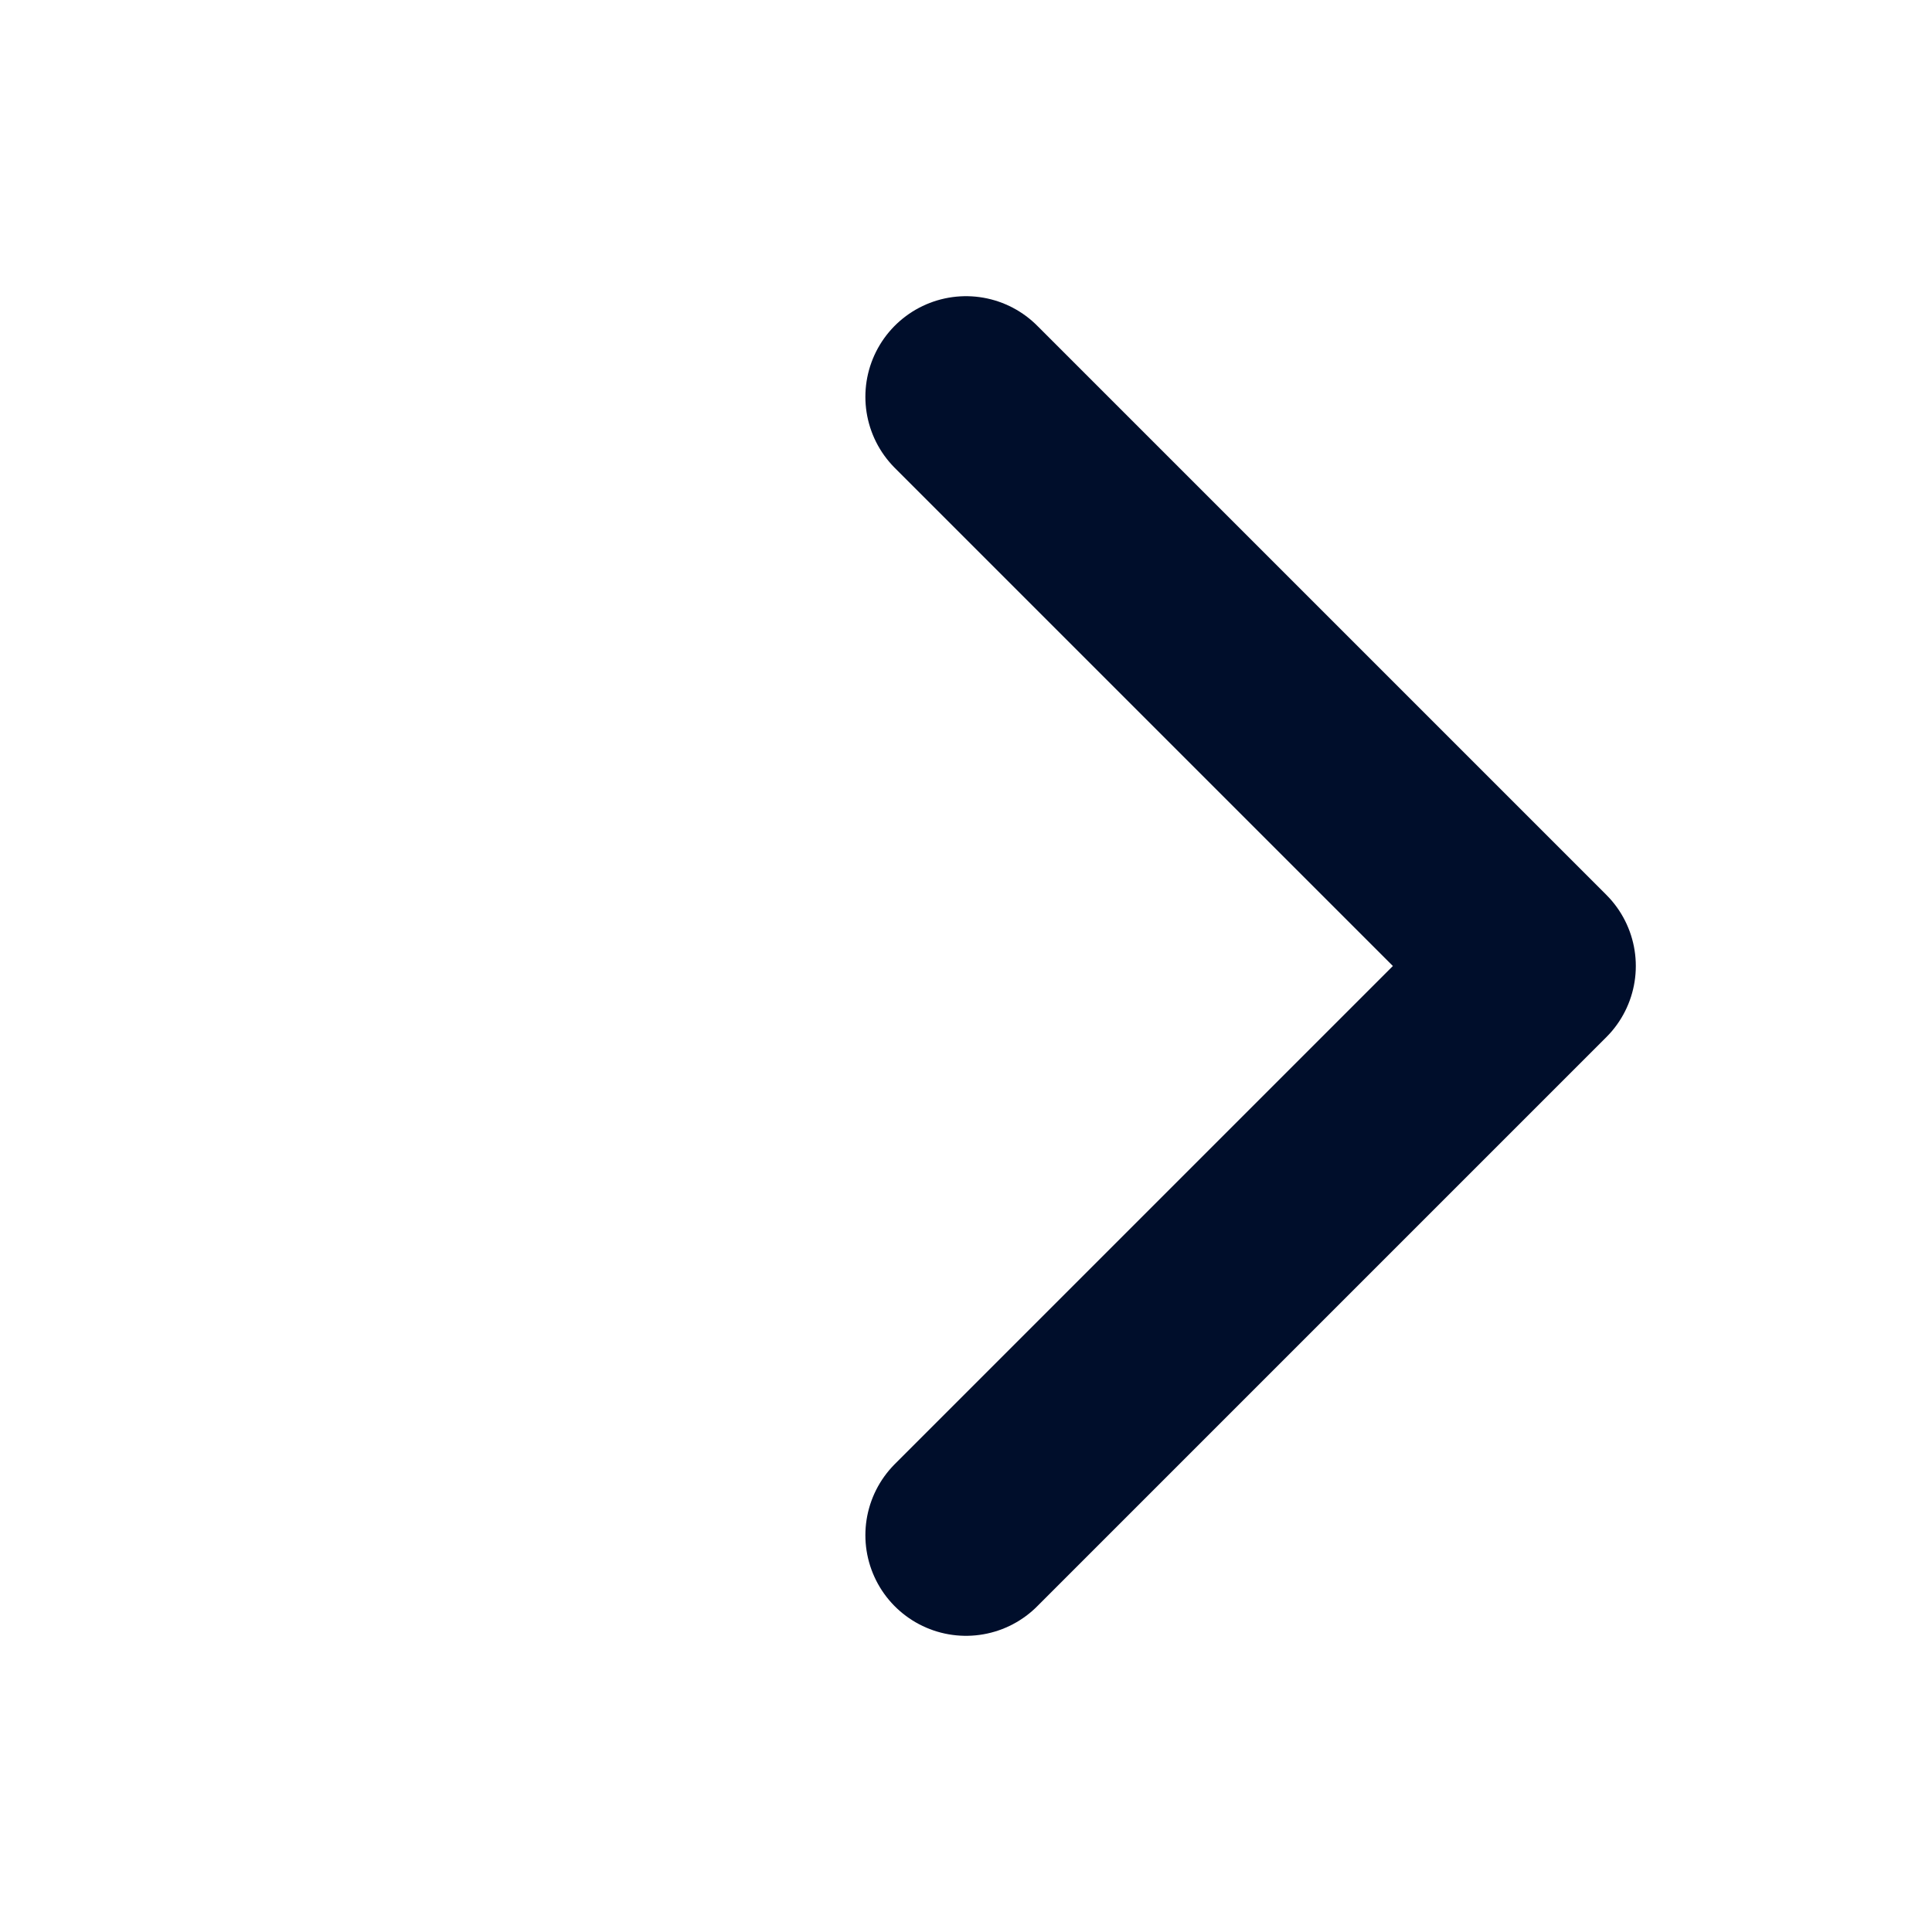 <svg width="18" height="18" viewBox="0 0 18 18" fill="none" xmlns="http://www.w3.org/2000/svg">
<path d="M9 3.697L14.303 9L9 14.303" stroke="#000E2B" stroke-width="1.875" stroke-linecap="round" stroke-linejoin="round"/>
</svg>
